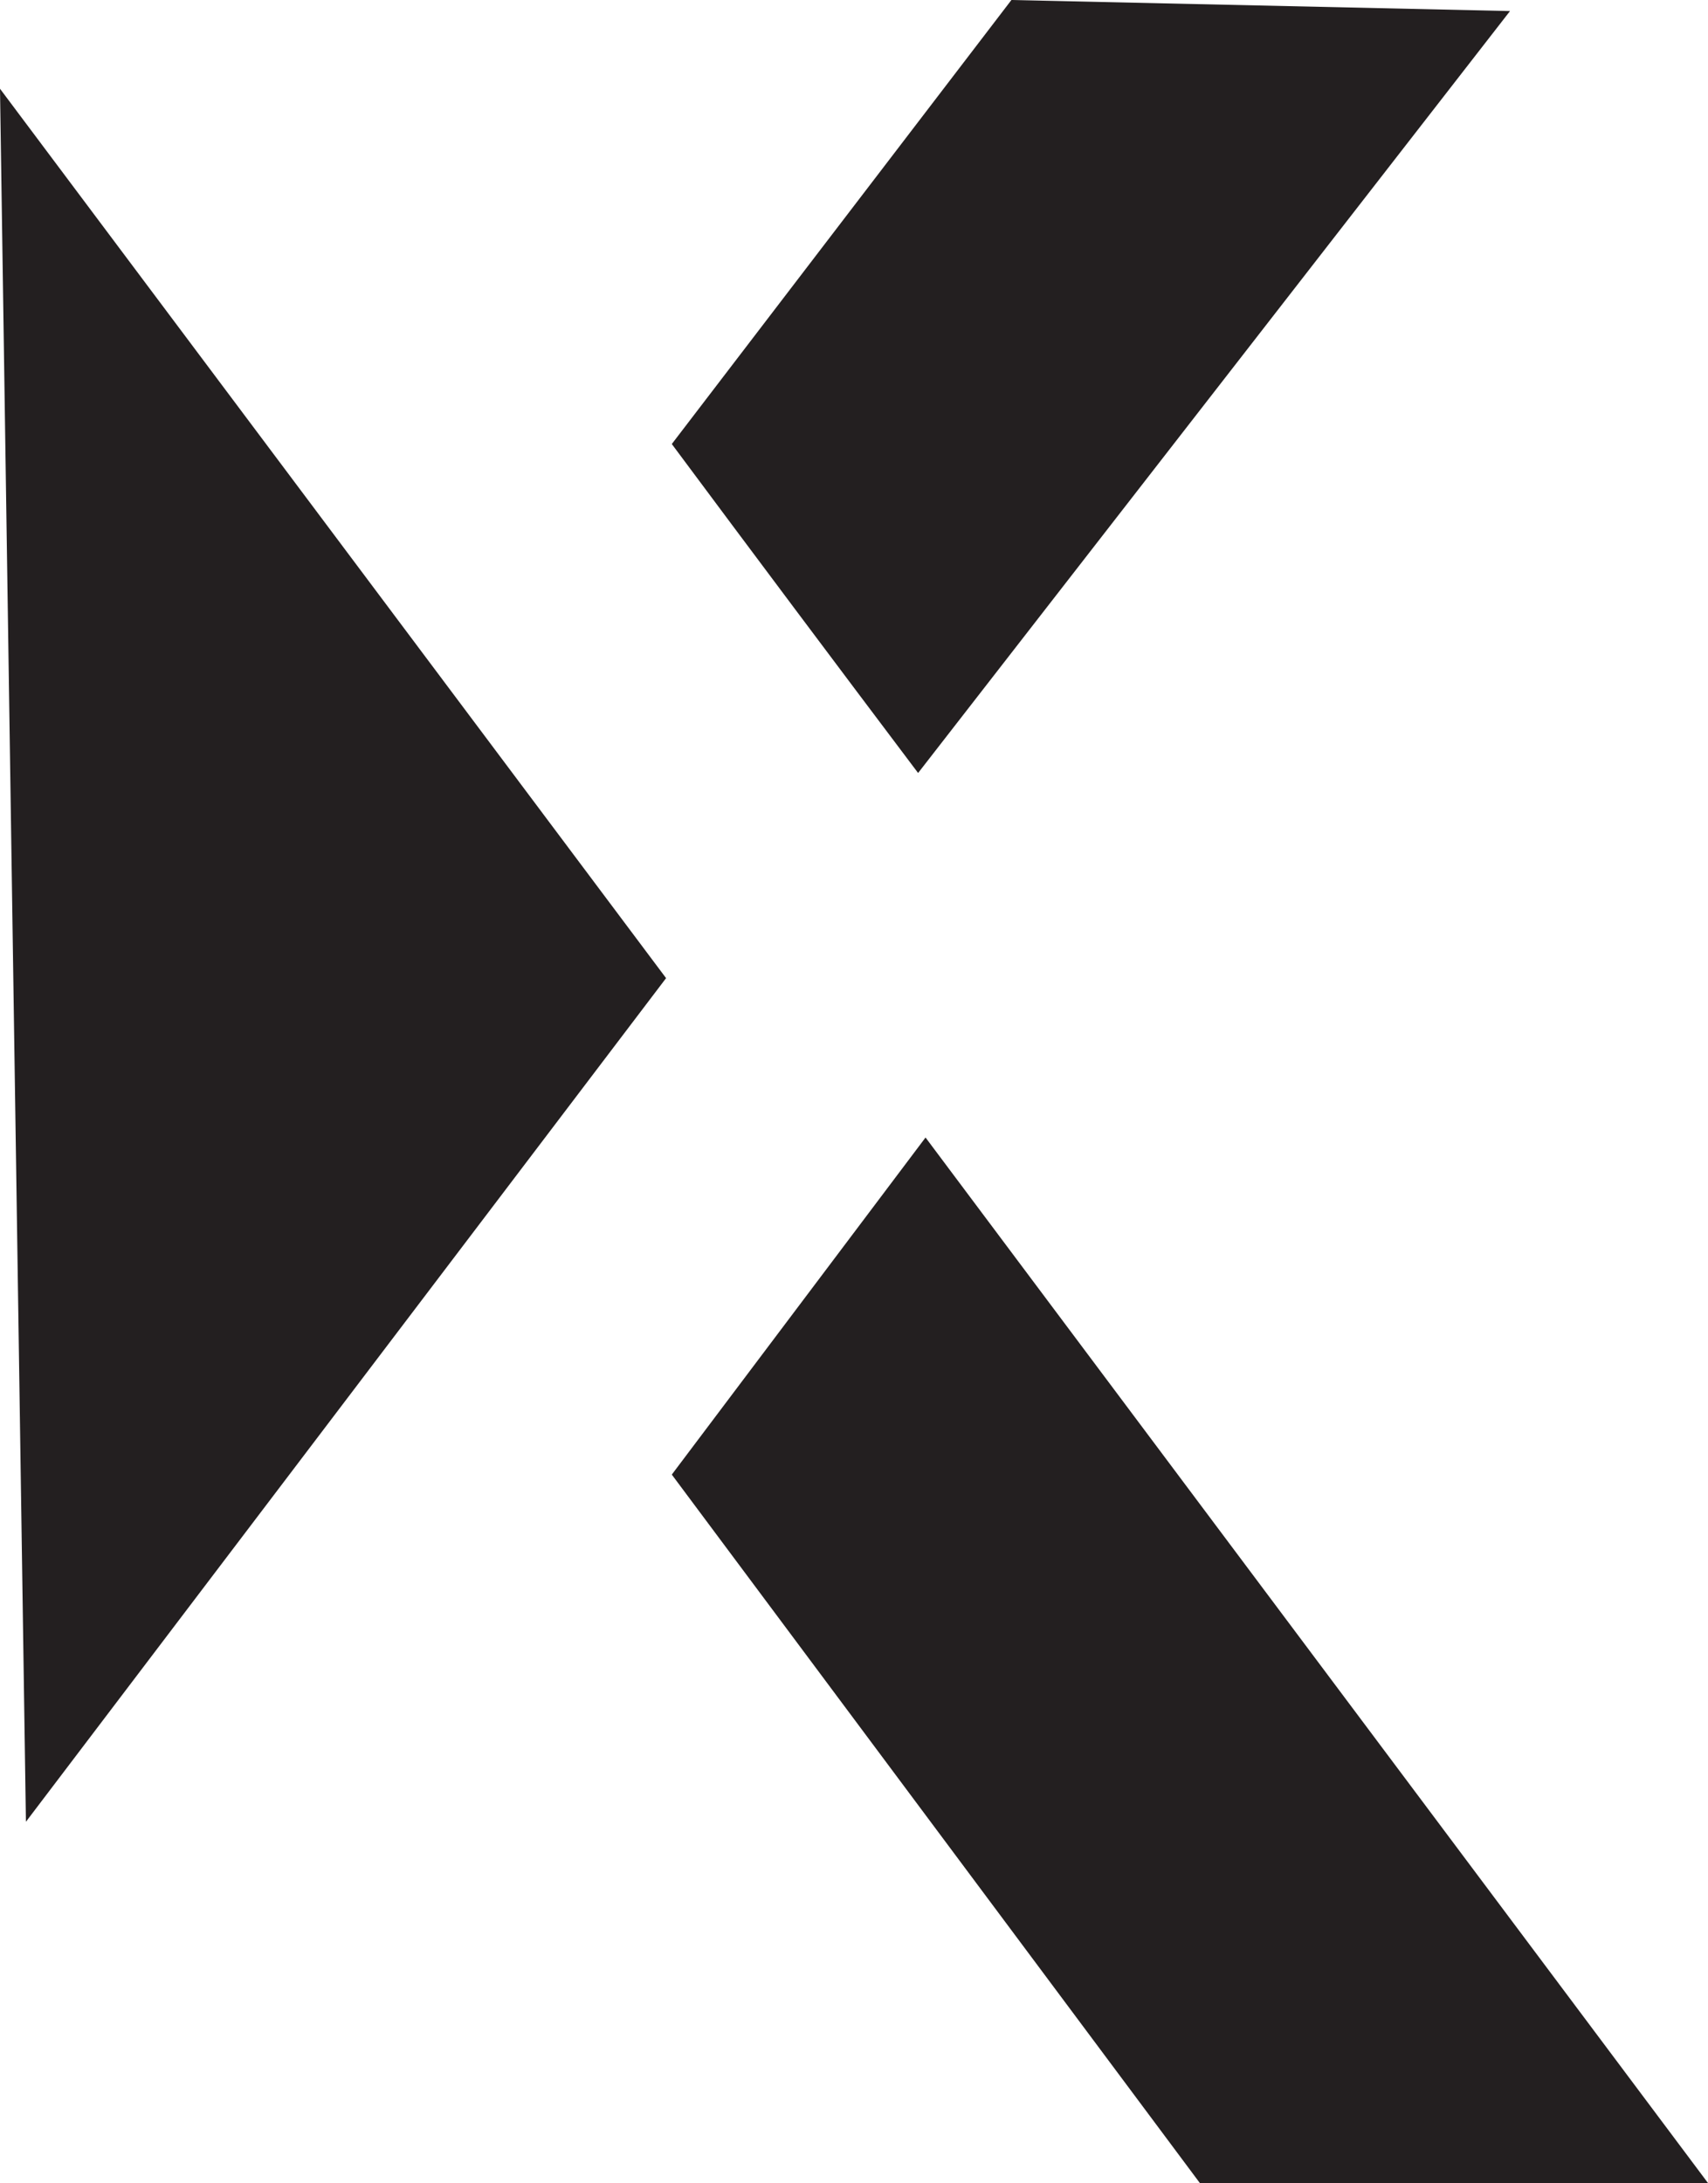 <svg id="Layer_1" data-name="Layer 1" xmlns="http://www.w3.org/2000/svg" viewBox="0 0 179.19 229.01"><defs><style>.cls-1{fill:#231f20;}</style></defs><polygon class="cls-1" points="0 9.31 69.88 102.61 2.72 191.11 0 9.31"/><path class="cls-1" d="M312.72,248.08q-13-17.25-25.84-34.51,17.82-23.3,35.63-46.58l52.31,1.16Q343.77,208.13,312.72,248.08Z" transform="translate(-216.4 -166.99)"/><polygon class="cls-1" points="179.19 229.01 125.88 229.01 70.48 154.69 97.1 119.33 179.19 229.01"/></svg>
